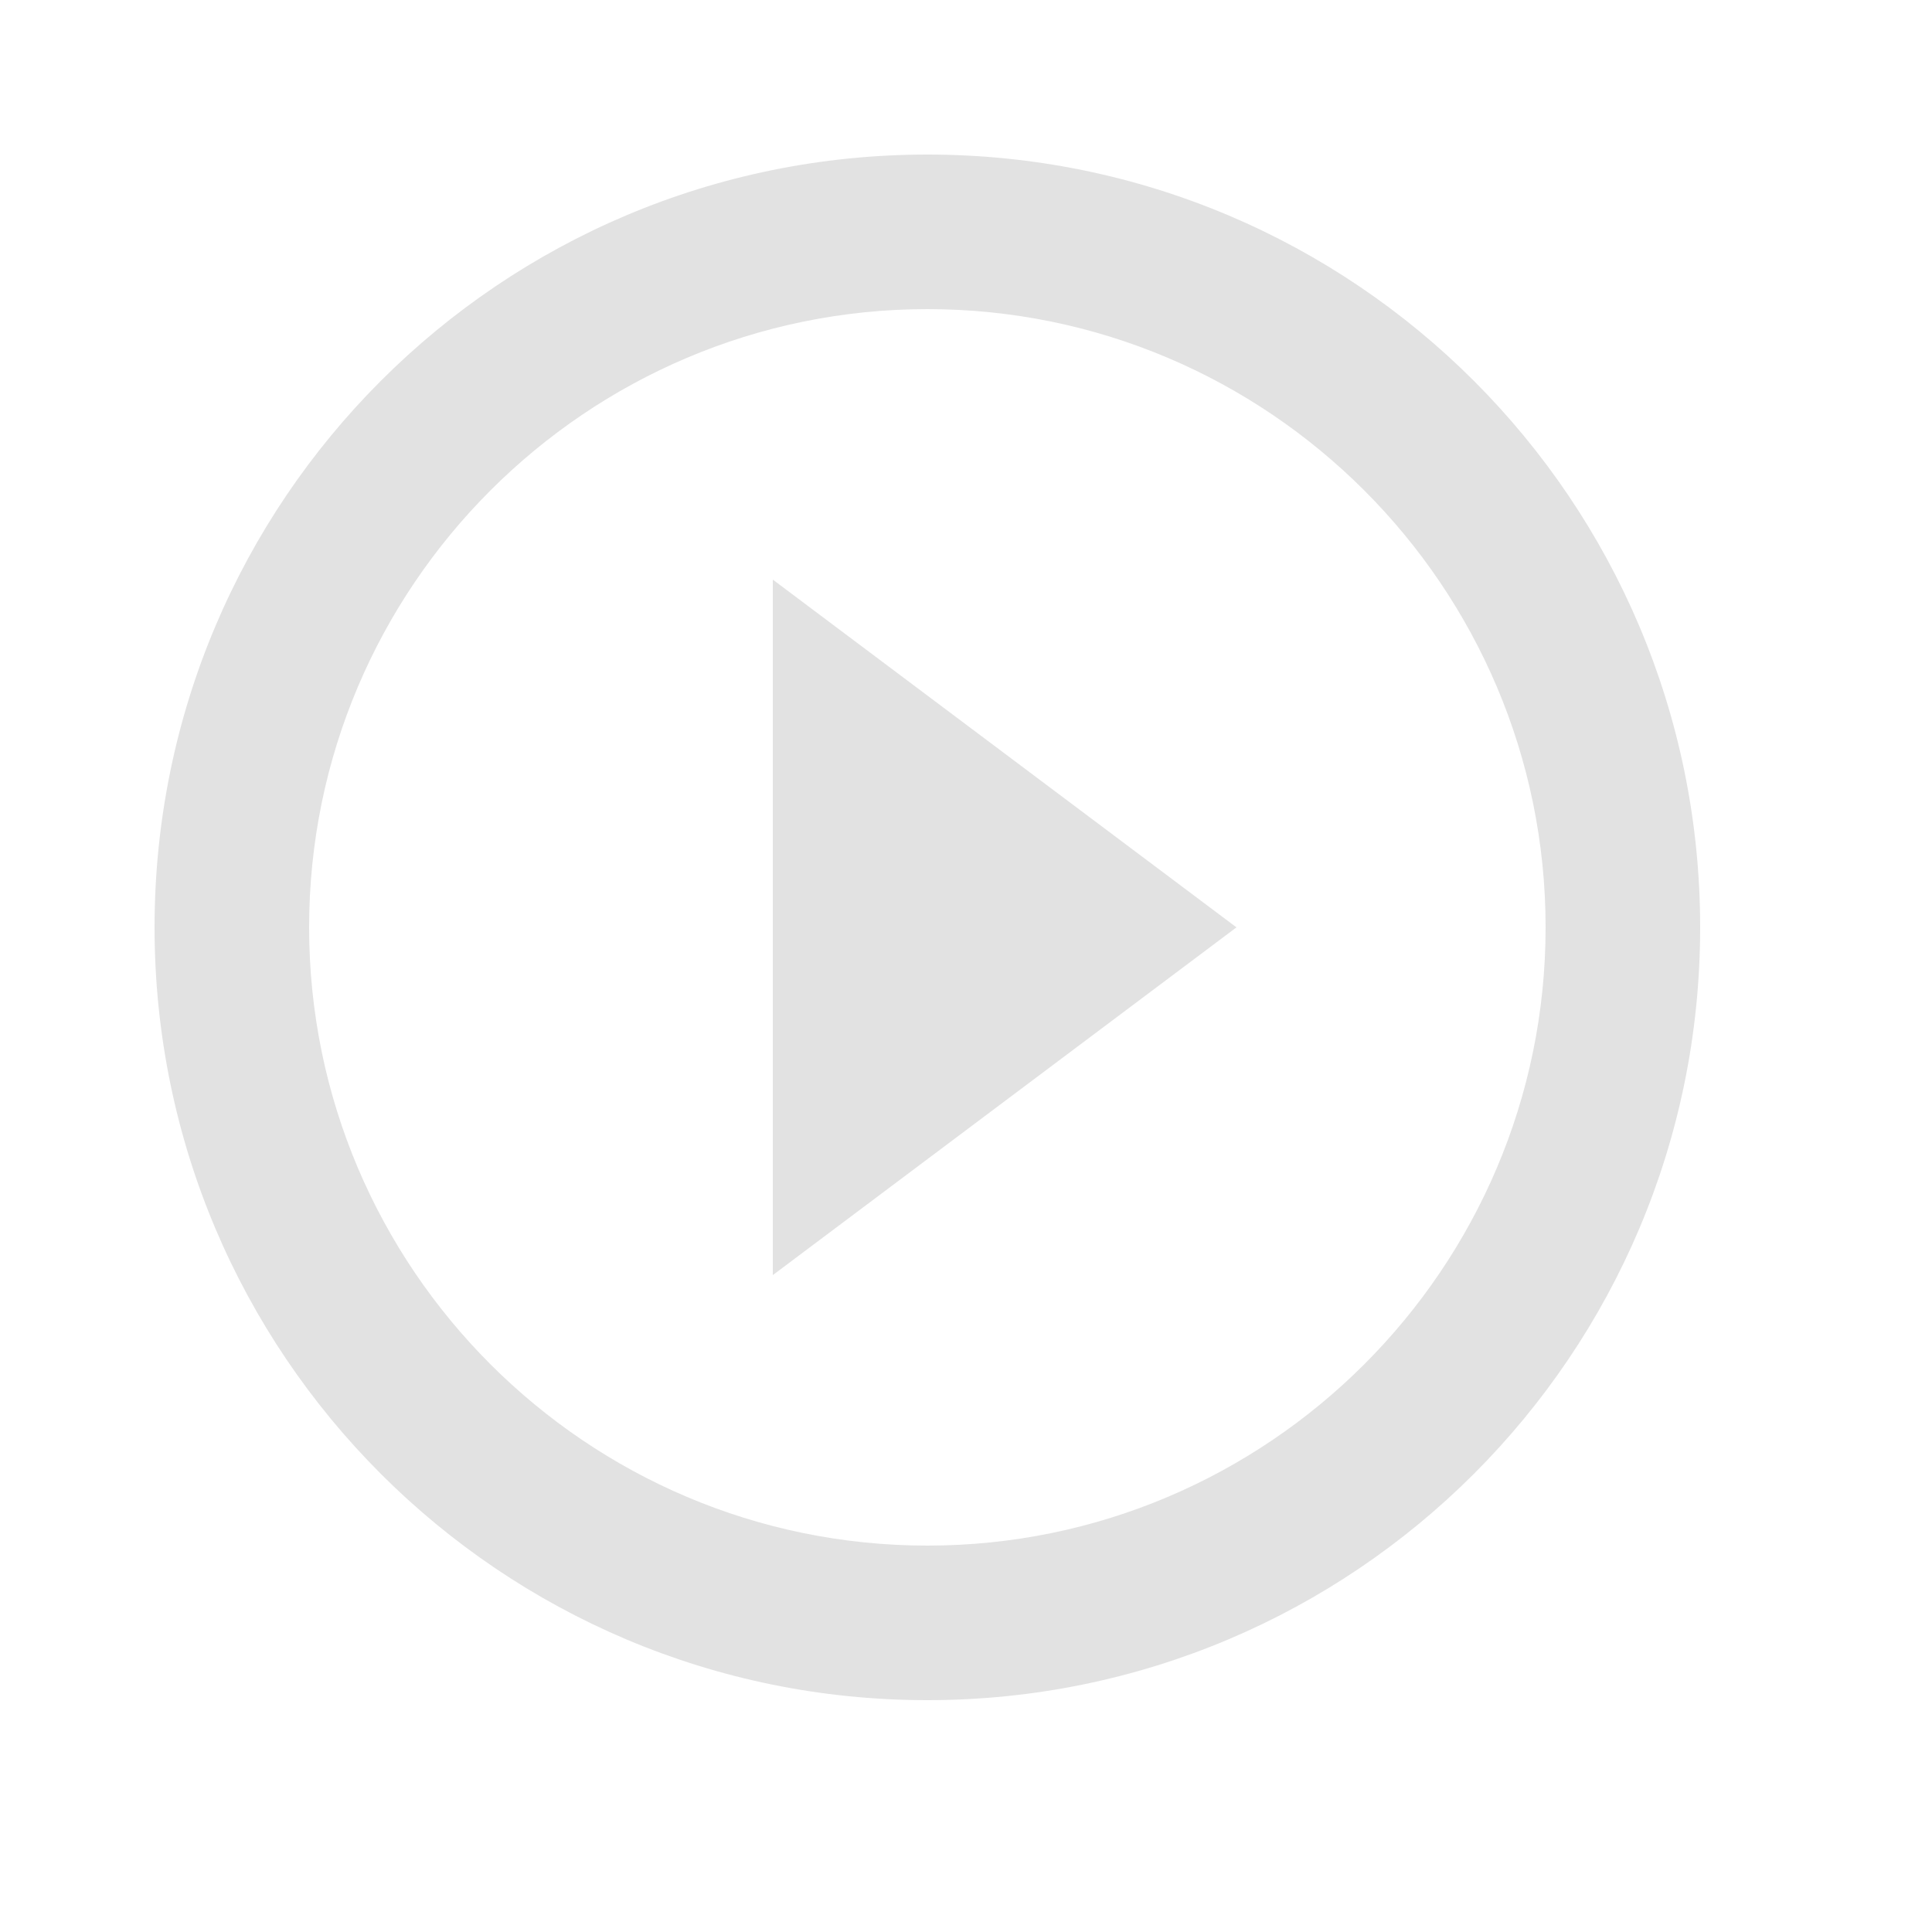<?xml version="1.0" ?><svg   class="svg" fill="transparent" height="20" viewBox="0 0 50 50" width="20" xmlns="http://www.w3.org/2000/svg"><title>Play video</title><path  d="M0 0h48v48H0z" /><path  class="path" fill="#e2e2e2" d="M20 33l12-9-12-9v18zm4-29C12.95 4 4 12.95 4 24s8.95 20 20 20 20-8.95 20-20S35.05 4 24 4zm0 36c-8.82 0-16-7.18-16-16S15.18 8 24 8s16 7.18 16 16-7.18 16-16 16z"/></svg>
